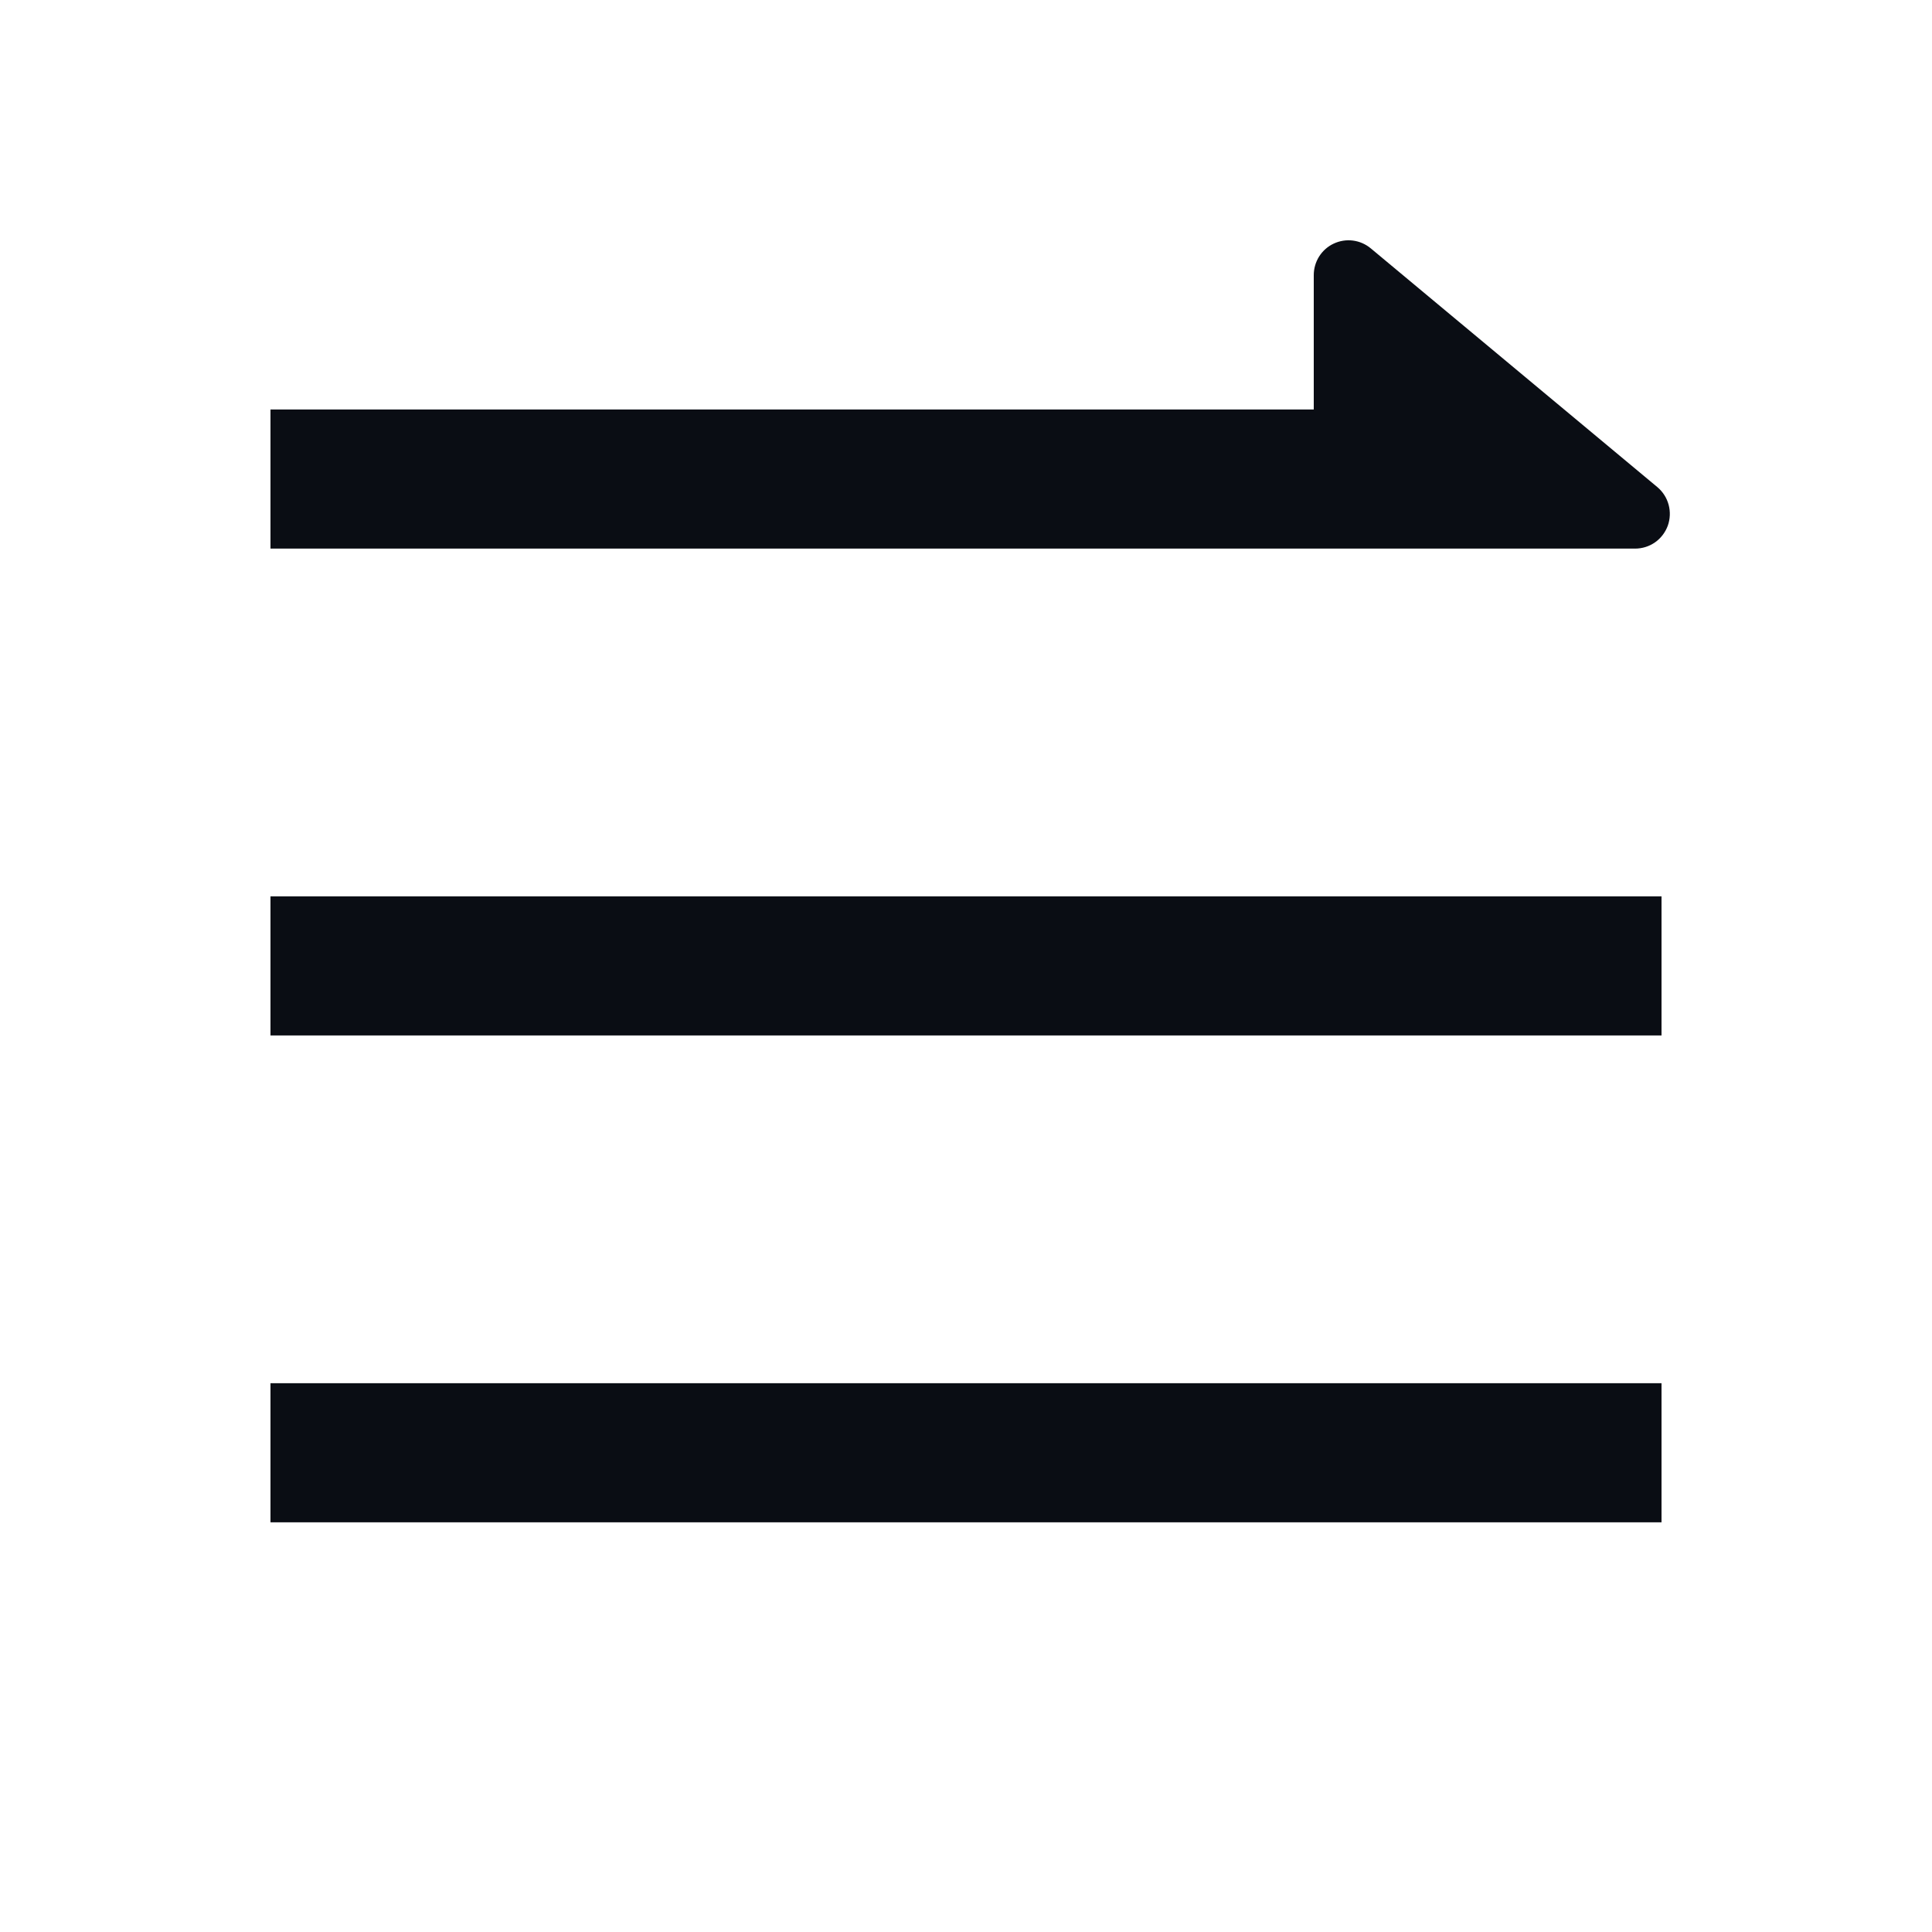 <svg width="23" height="23" viewBox="0 0 25 24" fill="none" xmlns="http://www.w3.org/2000/svg">
<path d="M17 4.799V3.06C17 2.975 17.024 2.891 17.07 2.818C17.116 2.746 17.181 2.688 17.259 2.652C17.336 2.616 17.422 2.602 17.507 2.613C17.592 2.624 17.672 2.659 17.738 2.714L21.446 5.803C21.517 5.863 21.568 5.942 21.592 6.032C21.616 6.121 21.612 6.216 21.581 6.303C21.549 6.389 21.492 6.465 21.416 6.518C21.34 6.571 21.25 6.599 21.157 6.599H3.5V4.799H17ZM3.5 17.399H21.5V19.199H3.5V17.399ZM3.5 11.099H21.5V12.899H3.5V11.099Z" fill="#0A0D14"/>
</svg>
